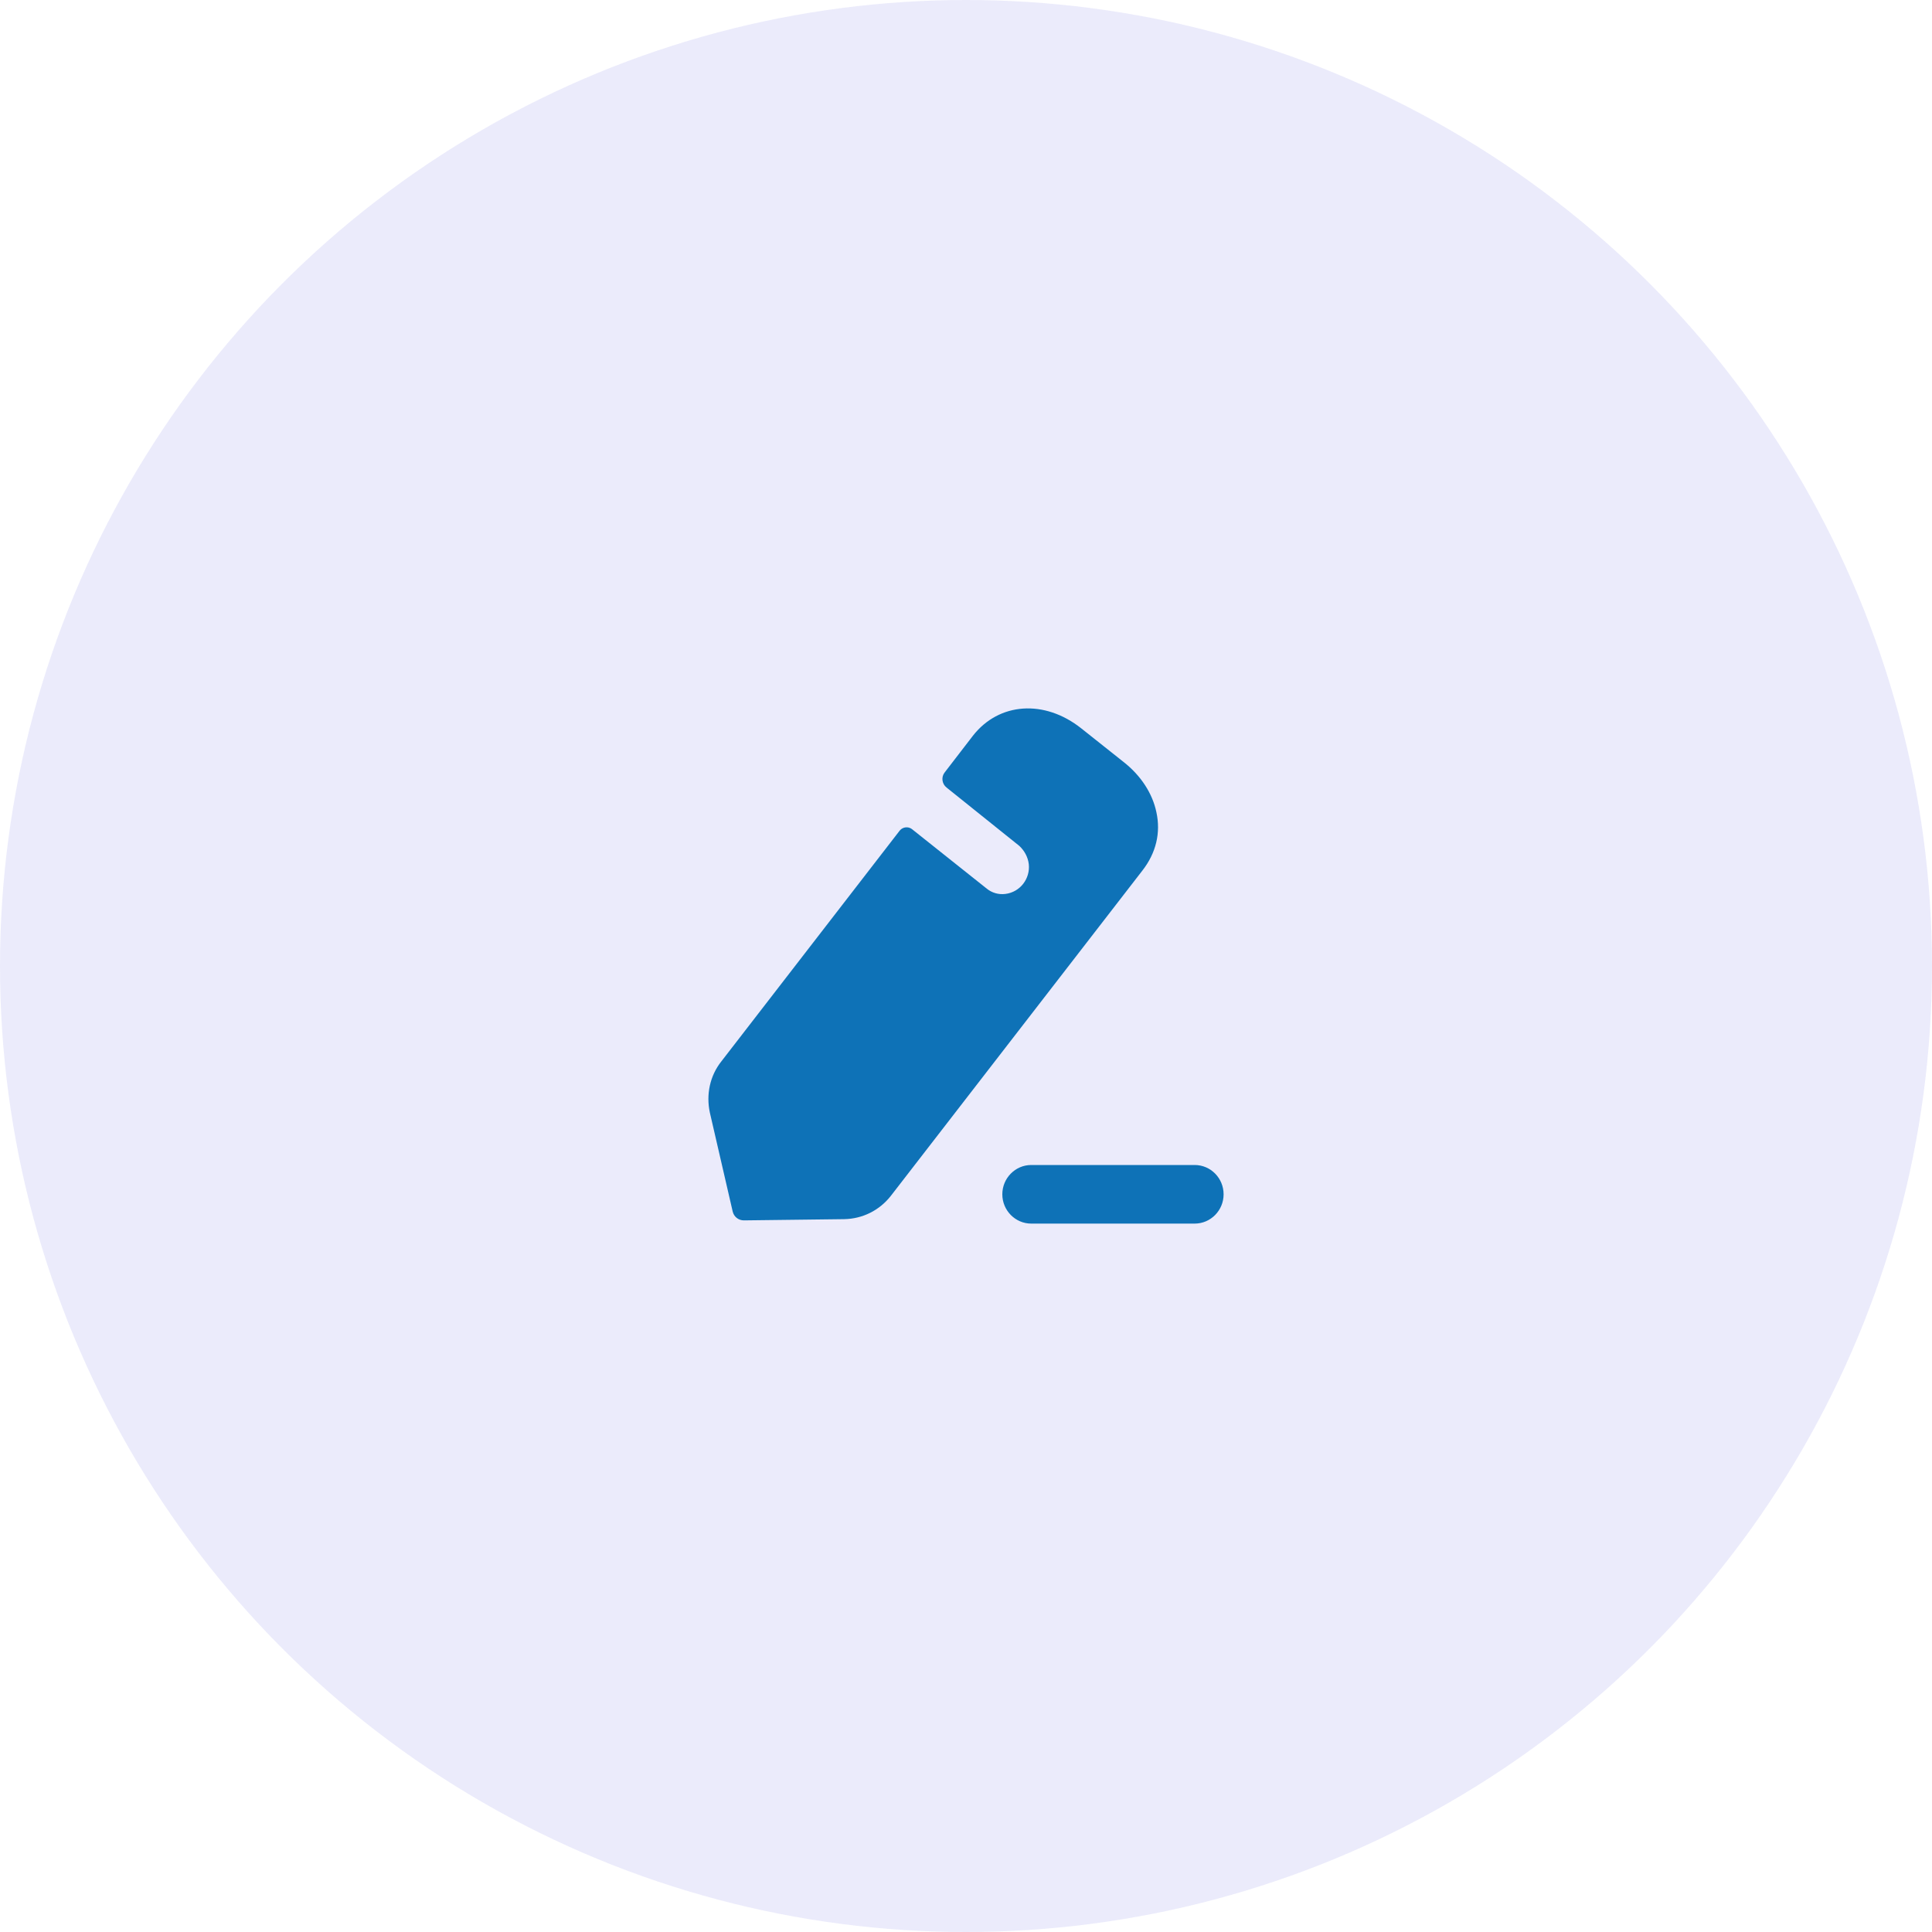 <svg width="30" height="30" viewBox="0 0 30 30" fill="none" xmlns="http://www.w3.org/2000/svg">
<circle opacity="0.1" cx="15" cy="15" r="15" fill="#3A36DB"/>
<path fill-rule="evenodd" clip-rule="evenodd" d="M13.834 18.568L17.739 13.518C17.951 13.246 18.027 12.931 17.956 12.61C17.895 12.319 17.715 12.042 17.447 11.832L16.791 11.311C16.22 10.857 15.513 10.905 15.107 11.425L14.669 11.994C14.612 12.066 14.626 12.171 14.697 12.228C14.697 12.228 15.805 13.117 15.829 13.136C15.904 13.207 15.961 13.303 15.975 13.418C15.999 13.642 15.843 13.852 15.612 13.881C15.504 13.895 15.4 13.862 15.324 13.8L14.159 12.873C14.103 12.831 14.018 12.839 13.971 12.897L11.202 16.48C11.023 16.705 10.962 16.996 11.023 17.278L11.377 18.812C11.396 18.893 11.466 18.95 11.551 18.95L13.108 18.931C13.391 18.926 13.655 18.797 13.834 18.568ZM16.013 18.09H18.551C18.799 18.09 19 18.294 19 18.545C19 18.796 18.799 19 18.551 19H16.013C15.766 19 15.564 18.796 15.564 18.545C15.564 18.294 15.766 18.09 16.013 18.09Z" fill="#0E72B7"/>
</svg>

